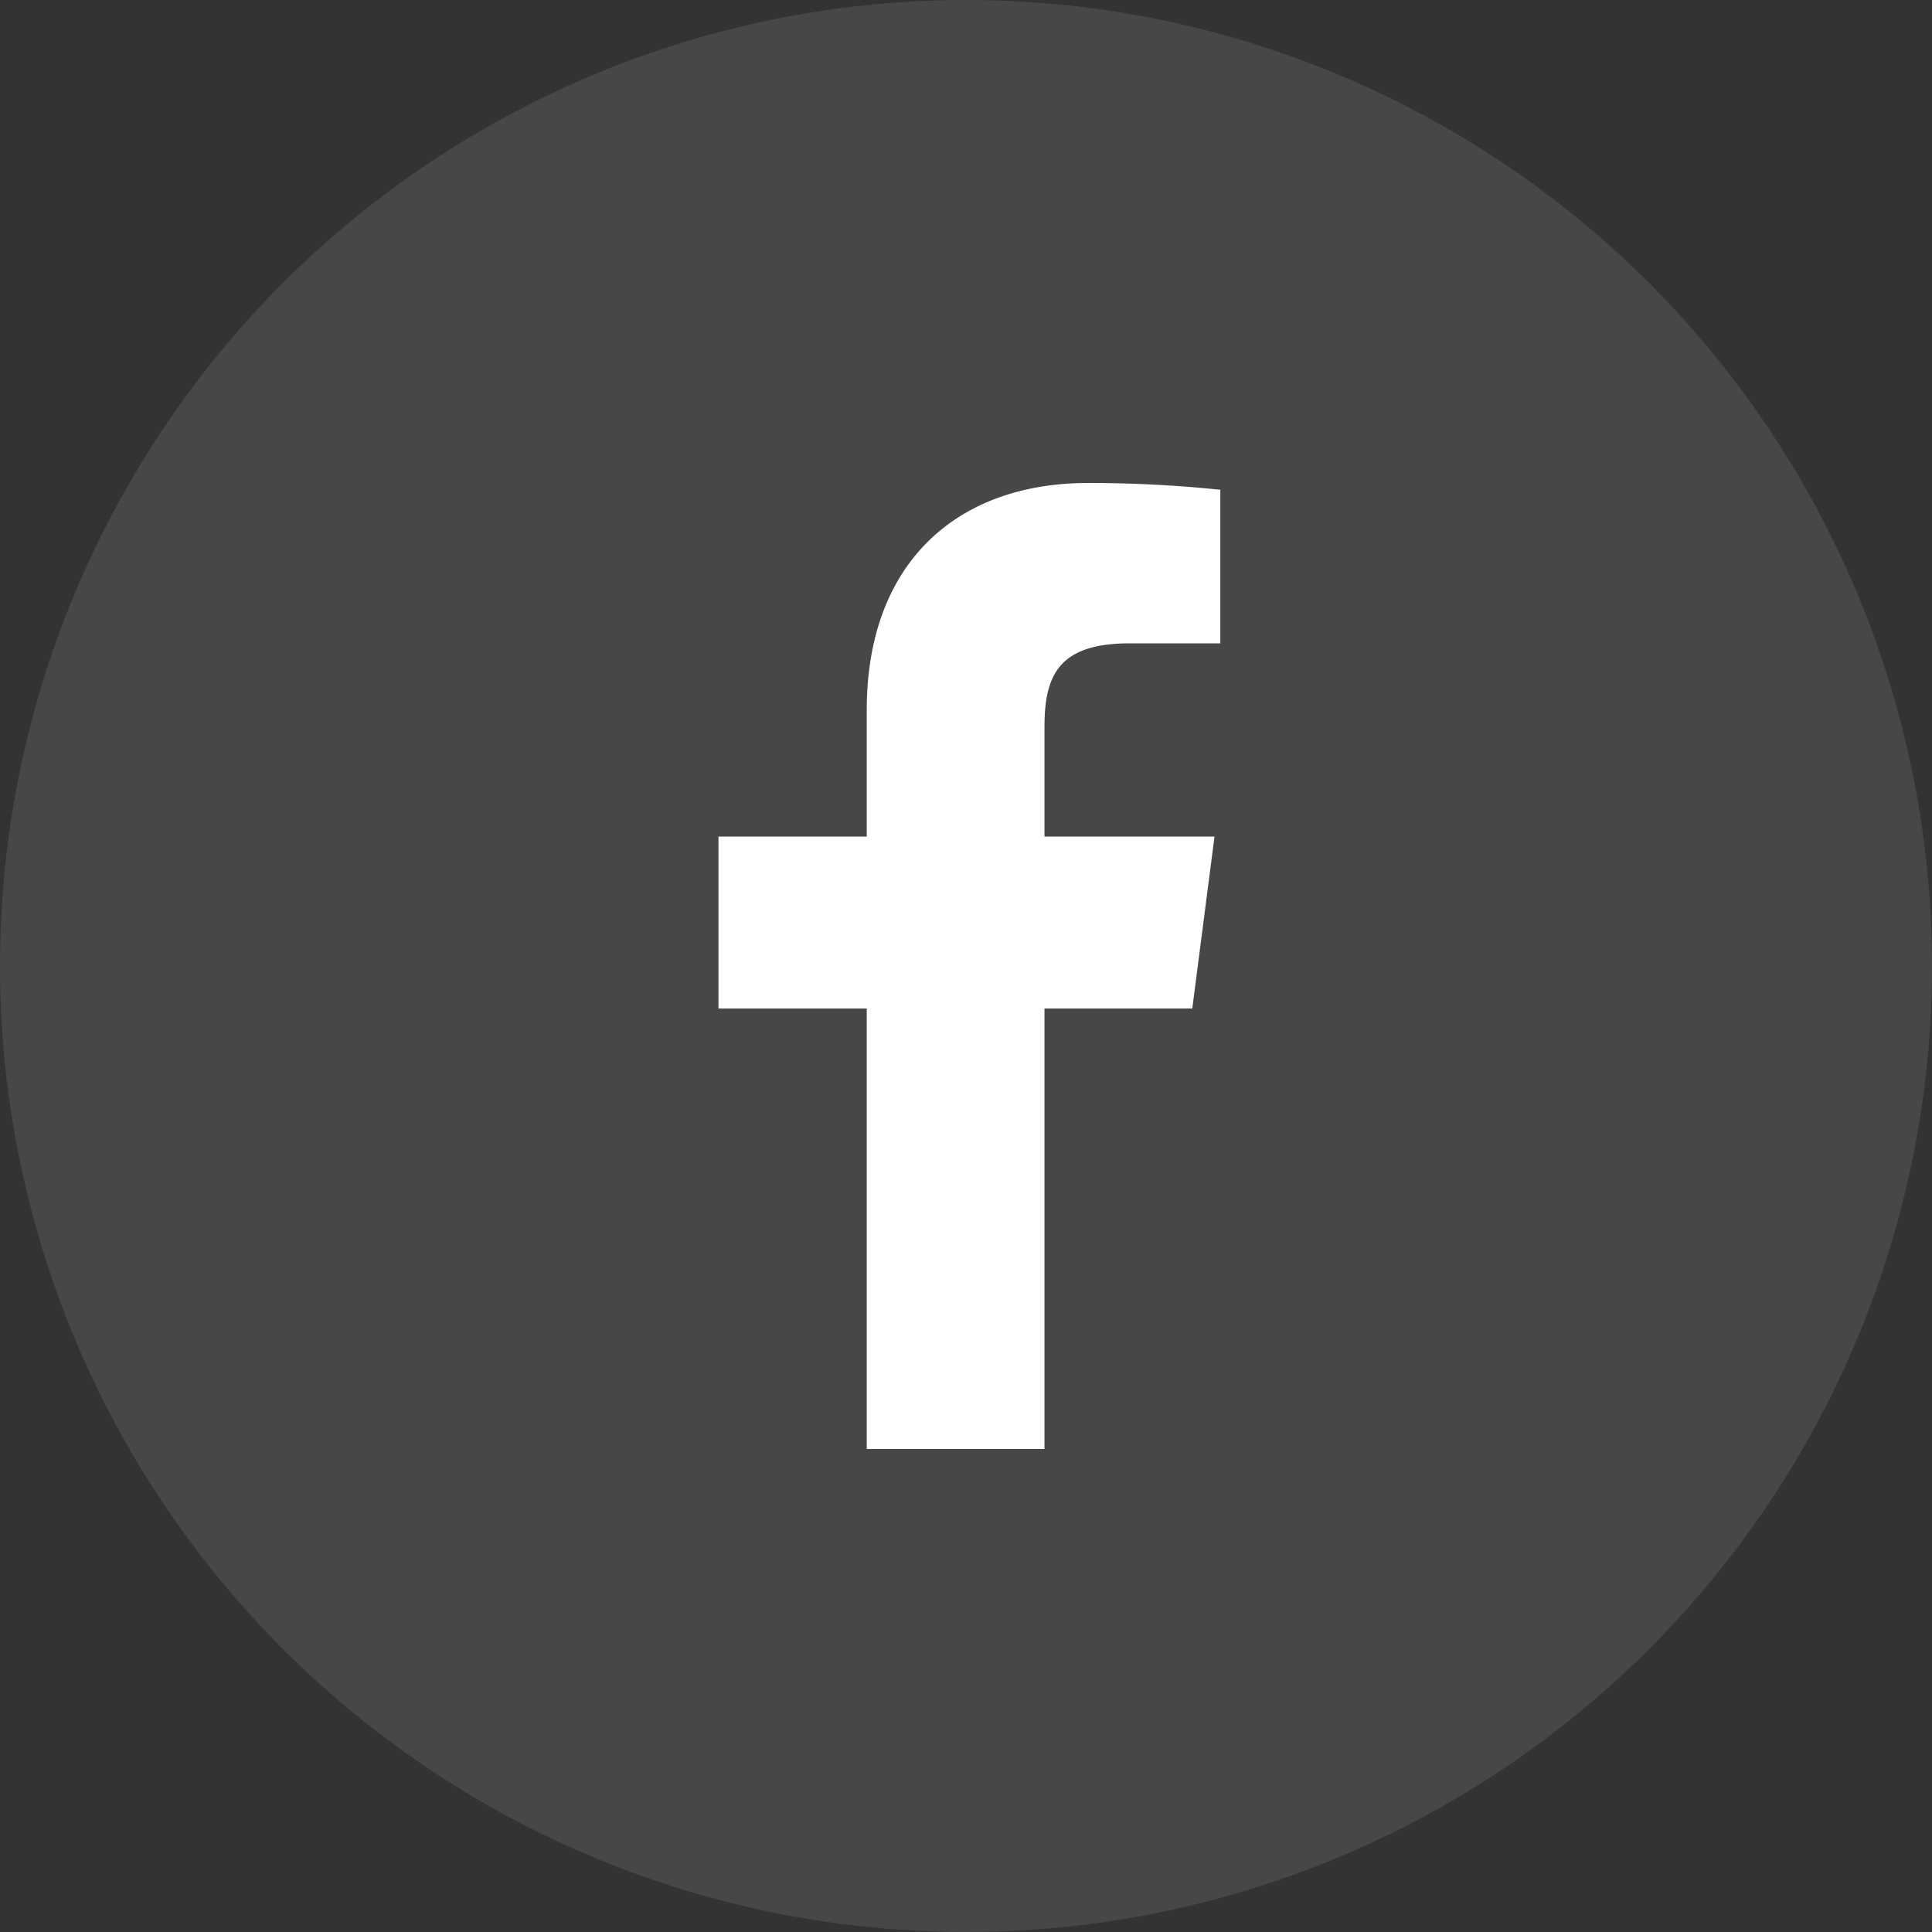 <svg width="32" height="32" viewBox="0 0 32 32" fill="none" xmlns="http://www.w3.org/2000/svg">
    <rect x="0" y="0" width="32" height="32" fill="#333333" stroke="none"/>
    <g clip-path="url(#amjig9oy4a)" fill="#fff">
        <circle cx="16" cy="16" r="16" fill-opacity=".1"/>
        <path d="M18.708 10.656h1.504V8.112A20.891 20.891 0 0 0 18.02 8c-2.176 0-3.664 1.328-3.664 3.76v2.096H11.9v2.848h2.456V24H17.3v-7.296h2.448l.368-2.848H17.3V12.04c0-.84.224-1.384 1.408-1.384z"/>
    </g>
    <defs>
        <clipPath id="amjig9oy4a">
            <path fill="#fff" d="M0 0h32v32H0z"/>
        </clipPath>
    </defs>
</svg>
